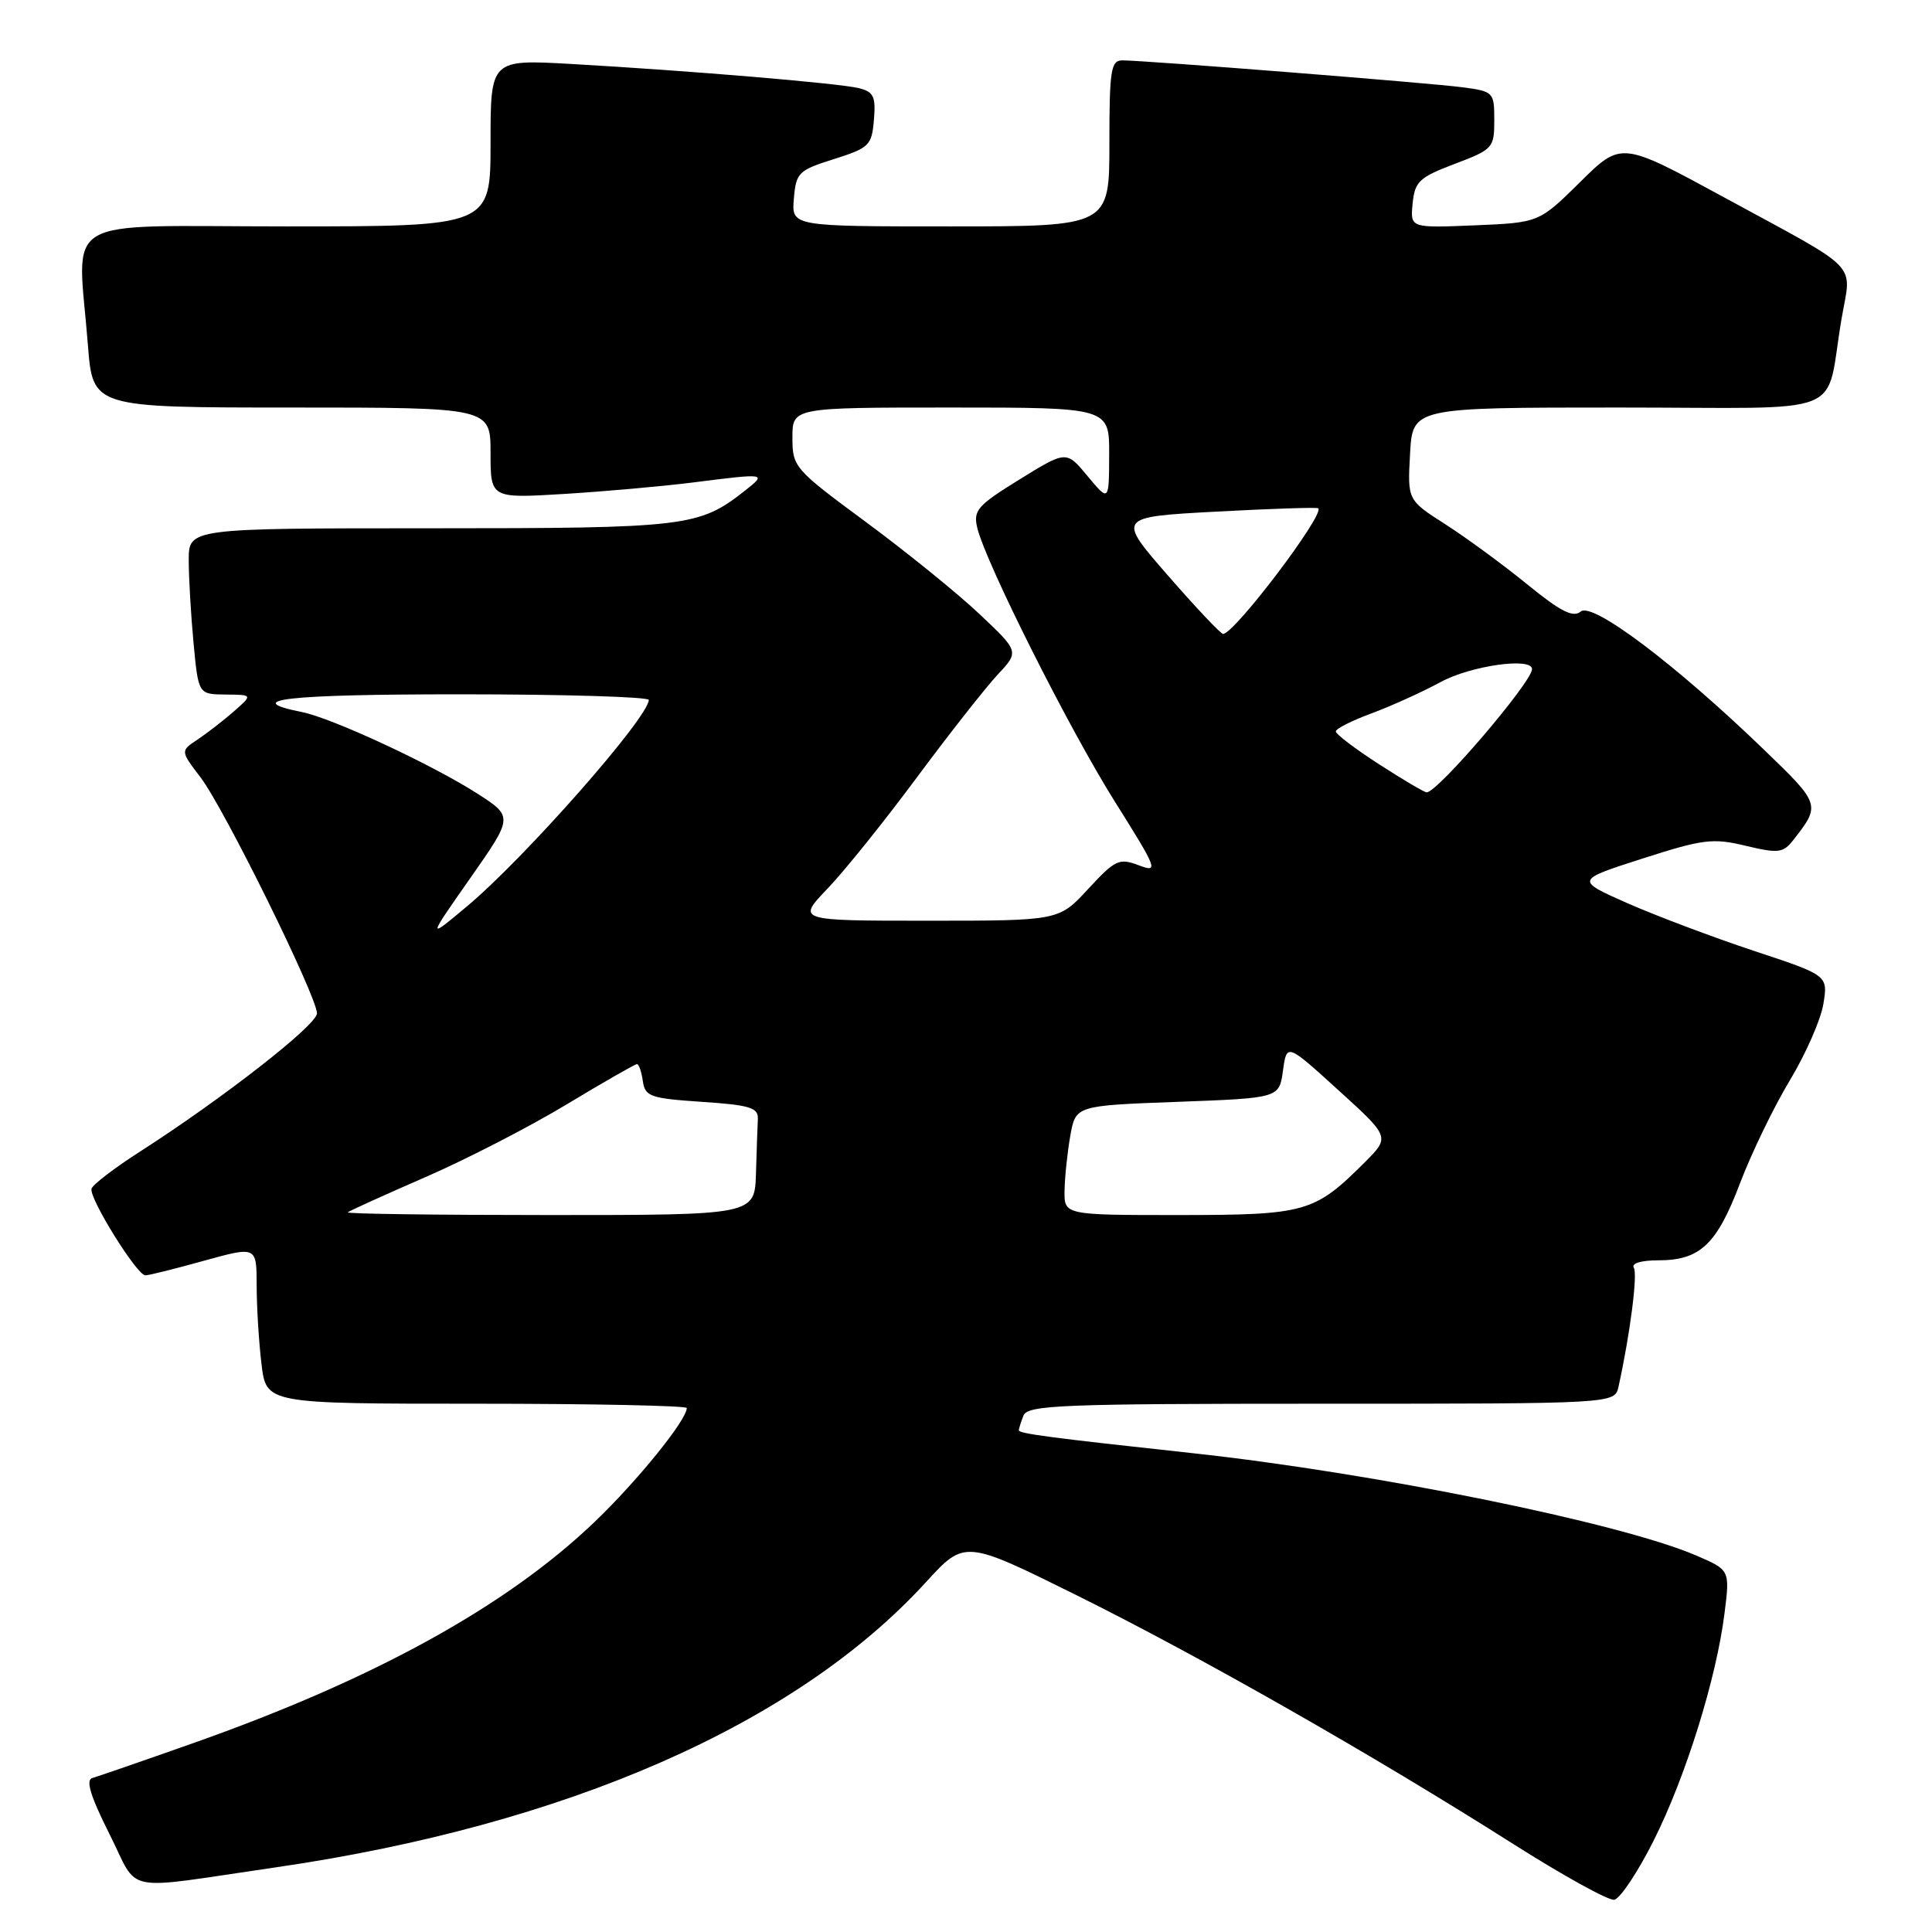 <?xml version="1.0" encoding="UTF-8" standalone="no"?>
<!DOCTYPE svg PUBLIC "-//W3C//DTD SVG 1.1//EN" "http://www.w3.org/Graphics/SVG/1.1/DTD/svg11.dtd" >
<svg xmlns="http://www.w3.org/2000/svg" xmlns:xlink="http://www.w3.org/1999/xlink" version="1.1" viewBox="0 0 256 256">
 <g >
 <path fill="currentColor"
d=" M 219.09 243.94 C 223.35 235.49 227.43 222.41 228.51 213.75 C 229.23 208.03 229.23 208.03 224.70 206.09 C 214.62 201.77 182.11 195.17 158.00 192.55 C 139.20 190.51 135.00 189.96 135.00 189.52 C 135.00 189.32 135.27 188.45 135.61 187.58 C 136.15 186.18 140.56 186.00 175.09 186.00 C 213.96 186.00 213.96 186.00 214.46 183.75 C 215.99 176.81 217.02 168.83 216.49 167.98 C 216.13 167.40 217.46 167.00 219.72 167.00 C 225.27 167.00 227.48 164.92 230.57 156.76 C 232.09 152.77 235.06 146.64 237.17 143.14 C 239.28 139.64 241.28 135.08 241.61 133.01 C 242.22 129.24 242.22 129.24 232.36 125.98 C 226.94 124.18 219.41 121.34 215.62 119.67 C 208.75 116.62 208.75 116.62 217.62 113.77 C 225.65 111.19 226.96 111.02 231.31 112.07 C 235.62 113.10 236.27 113.02 237.58 111.36 C 241.28 106.64 241.26 106.59 233.71 99.31 C 221.98 88.00 211.02 79.74 209.46 81.03 C 208.44 81.88 206.78 81.03 202.32 77.39 C 199.12 74.79 194.25 71.22 191.50 69.46 C 186.50 66.26 186.50 66.26 186.84 60.13 C 187.18 54.00 187.18 54.00 214.51 54.00 C 245.61 54.00 241.72 55.56 244.03 42.16 C 245.33 34.61 246.82 36.14 228.39 26.12 C 214.82 18.74 214.82 18.74 209.38 24.12 C 203.93 29.50 203.93 29.50 195.39 29.86 C 186.86 30.21 186.86 30.21 187.18 26.96 C 187.47 24.05 188.05 23.50 192.75 21.72 C 197.82 19.80 198.00 19.60 198.00 15.93 C 198.00 12.21 197.91 12.11 193.75 11.56 C 189.32 10.98 151.68 8.00 148.71 8.00 C 147.20 8.00 147.00 9.30 147.00 19.00 C 147.00 30.00 147.00 30.00 125.94 30.00 C 104.88 30.00 104.88 30.00 105.19 26.33 C 105.48 22.87 105.80 22.56 110.50 21.08 C 115.18 19.60 115.52 19.27 115.80 15.87 C 116.06 12.79 115.76 12.16 113.80 11.68 C 111.16 11.03 91.52 9.38 75.75 8.48 C 65.00 7.87 65.00 7.87 65.00 18.93 C 65.00 30.00 65.00 30.00 38.00 30.00 C 7.29 30.00 10.29 28.21 11.65 45.75 C 12.30 54.00 12.30 54.00 38.65 54.00 C 65.00 54.00 65.00 54.00 65.00 60.02 C 65.00 66.04 65.00 66.04 74.75 65.45 C 80.11 65.12 87.80 64.44 91.82 63.93 C 101.60 62.69 101.65 62.70 98.69 65.03 C 92.62 69.81 90.99 70.00 57.03 70.00 C 25.00 70.00 25.00 70.00 25.01 74.25 C 25.01 76.59 25.30 81.54 25.65 85.25 C 26.29 92.00 26.29 92.00 29.89 92.03 C 33.50 92.06 33.50 92.06 30.97 94.28 C 29.57 95.50 27.41 97.17 26.17 98.00 C 23.90 99.50 23.90 99.50 26.57 103.00 C 29.69 107.08 42.00 132.04 42.00 134.28 C 42.00 135.81 29.57 145.52 18.48 152.64 C 15.17 154.76 12.31 156.95 12.13 157.50 C 11.73 158.67 18.14 168.99 19.26 168.99 C 19.68 169.00 23.17 168.13 27.01 167.06 C 34.00 165.13 34.00 165.13 34.01 170.31 C 34.01 173.17 34.30 177.86 34.65 180.75 C 35.28 186.00 35.28 186.00 63.14 186.00 C 78.46 186.00 91.00 186.26 91.00 186.57 C 91.00 188.15 84.49 196.20 78.81 201.64 C 67.11 212.85 49.54 222.53 25.50 231.01 C 18.90 233.34 12.93 235.40 12.23 235.60 C 11.33 235.85 12.00 238.04 14.49 242.99 C 18.55 251.04 15.68 250.46 36.50 247.44 C 75.02 241.84 105.46 228.50 122.69 209.65 C 127.83 204.03 127.83 204.03 142.66 211.38 C 159.03 219.50 182.04 232.61 200.50 244.33 C 207.10 248.52 213.13 251.85 213.89 251.73 C 214.66 251.60 217.00 248.10 219.09 243.94 Z  M 46.08 160.64 C 46.31 160.44 50.94 158.34 56.36 155.98 C 61.79 153.62 70.21 149.28 75.08 146.34 C 79.96 143.40 84.15 141.00 84.40 141.00 C 84.66 141.00 85.00 142.01 85.18 143.25 C 85.47 145.30 86.16 145.54 93.00 146.00 C 99.33 146.42 100.49 146.77 100.42 148.25 C 100.37 149.21 100.26 152.47 100.17 155.50 C 100.00 161.00 100.00 161.00 72.83 161.00 C 57.89 161.00 45.85 160.84 46.08 160.64 Z  M 141.06 157.75 C 141.09 155.96 141.43 152.70 141.82 150.50 C 142.53 146.50 142.53 146.50 156.01 146.00 C 169.50 145.50 169.50 145.50 170.00 141.87 C 170.50 138.23 170.50 138.23 177.34 144.45 C 184.18 150.66 184.18 150.66 180.86 153.99 C 174.17 160.67 173.06 160.99 156.25 161.00 C 141.00 161.00 141.00 161.00 141.06 157.75 Z  M 62.31 116.36 C 68.01 108.22 68.01 108.22 63.23 105.14 C 57.21 101.29 44.02 95.15 40.00 94.35 C 31.77 92.70 38.04 92.00 60.94 92.00 C 74.72 92.00 85.99 92.34 85.97 92.75 C 85.88 95.13 69.51 113.72 61.86 120.11 C 56.61 124.50 56.61 124.50 62.31 116.36 Z  M 109.65 117.75 C 111.89 115.41 117.22 108.78 121.50 103.00 C 125.79 97.22 130.59 91.12 132.17 89.42 C 135.06 86.34 135.06 86.34 129.78 81.36 C 126.88 78.62 120.11 73.14 114.75 69.18 C 105.25 62.17 105.00 61.88 105.00 57.99 C 105.00 54.00 105.00 54.00 126.00 54.00 C 147.00 54.00 147.00 54.00 146.97 60.25 C 146.95 66.50 146.95 66.50 144.12 63.10 C 141.30 59.69 141.30 59.69 135.09 63.53 C 129.52 66.97 128.94 67.63 129.49 69.93 C 130.61 74.58 141.64 96.54 147.72 106.21 C 153.40 115.26 153.55 115.66 150.88 114.65 C 148.29 113.67 147.77 113.92 144.19 117.79 C 140.31 122.00 140.31 122.00 122.95 122.00 C 105.58 122.00 105.58 122.00 109.65 117.75 Z  M 182.75 101.28 C 179.59 99.24 177.00 97.28 177.00 96.92 C 177.00 96.56 179.14 95.48 181.75 94.52 C 184.36 93.55 188.47 91.69 190.88 90.38 C 194.87 88.21 203.00 87.05 203.00 88.66 C 203.00 90.36 190.49 105.01 189.04 104.99 C 188.74 104.99 185.91 103.32 182.75 101.28 Z  M 154.75 76.25 C 148.00 68.50 148.00 68.50 161.21 67.79 C 168.47 67.40 174.54 67.20 174.68 67.35 C 175.53 68.20 163.55 84.01 162.06 84.00 C 161.75 83.99 158.46 80.51 154.75 76.25 Z "/>
</g>
</svg>
